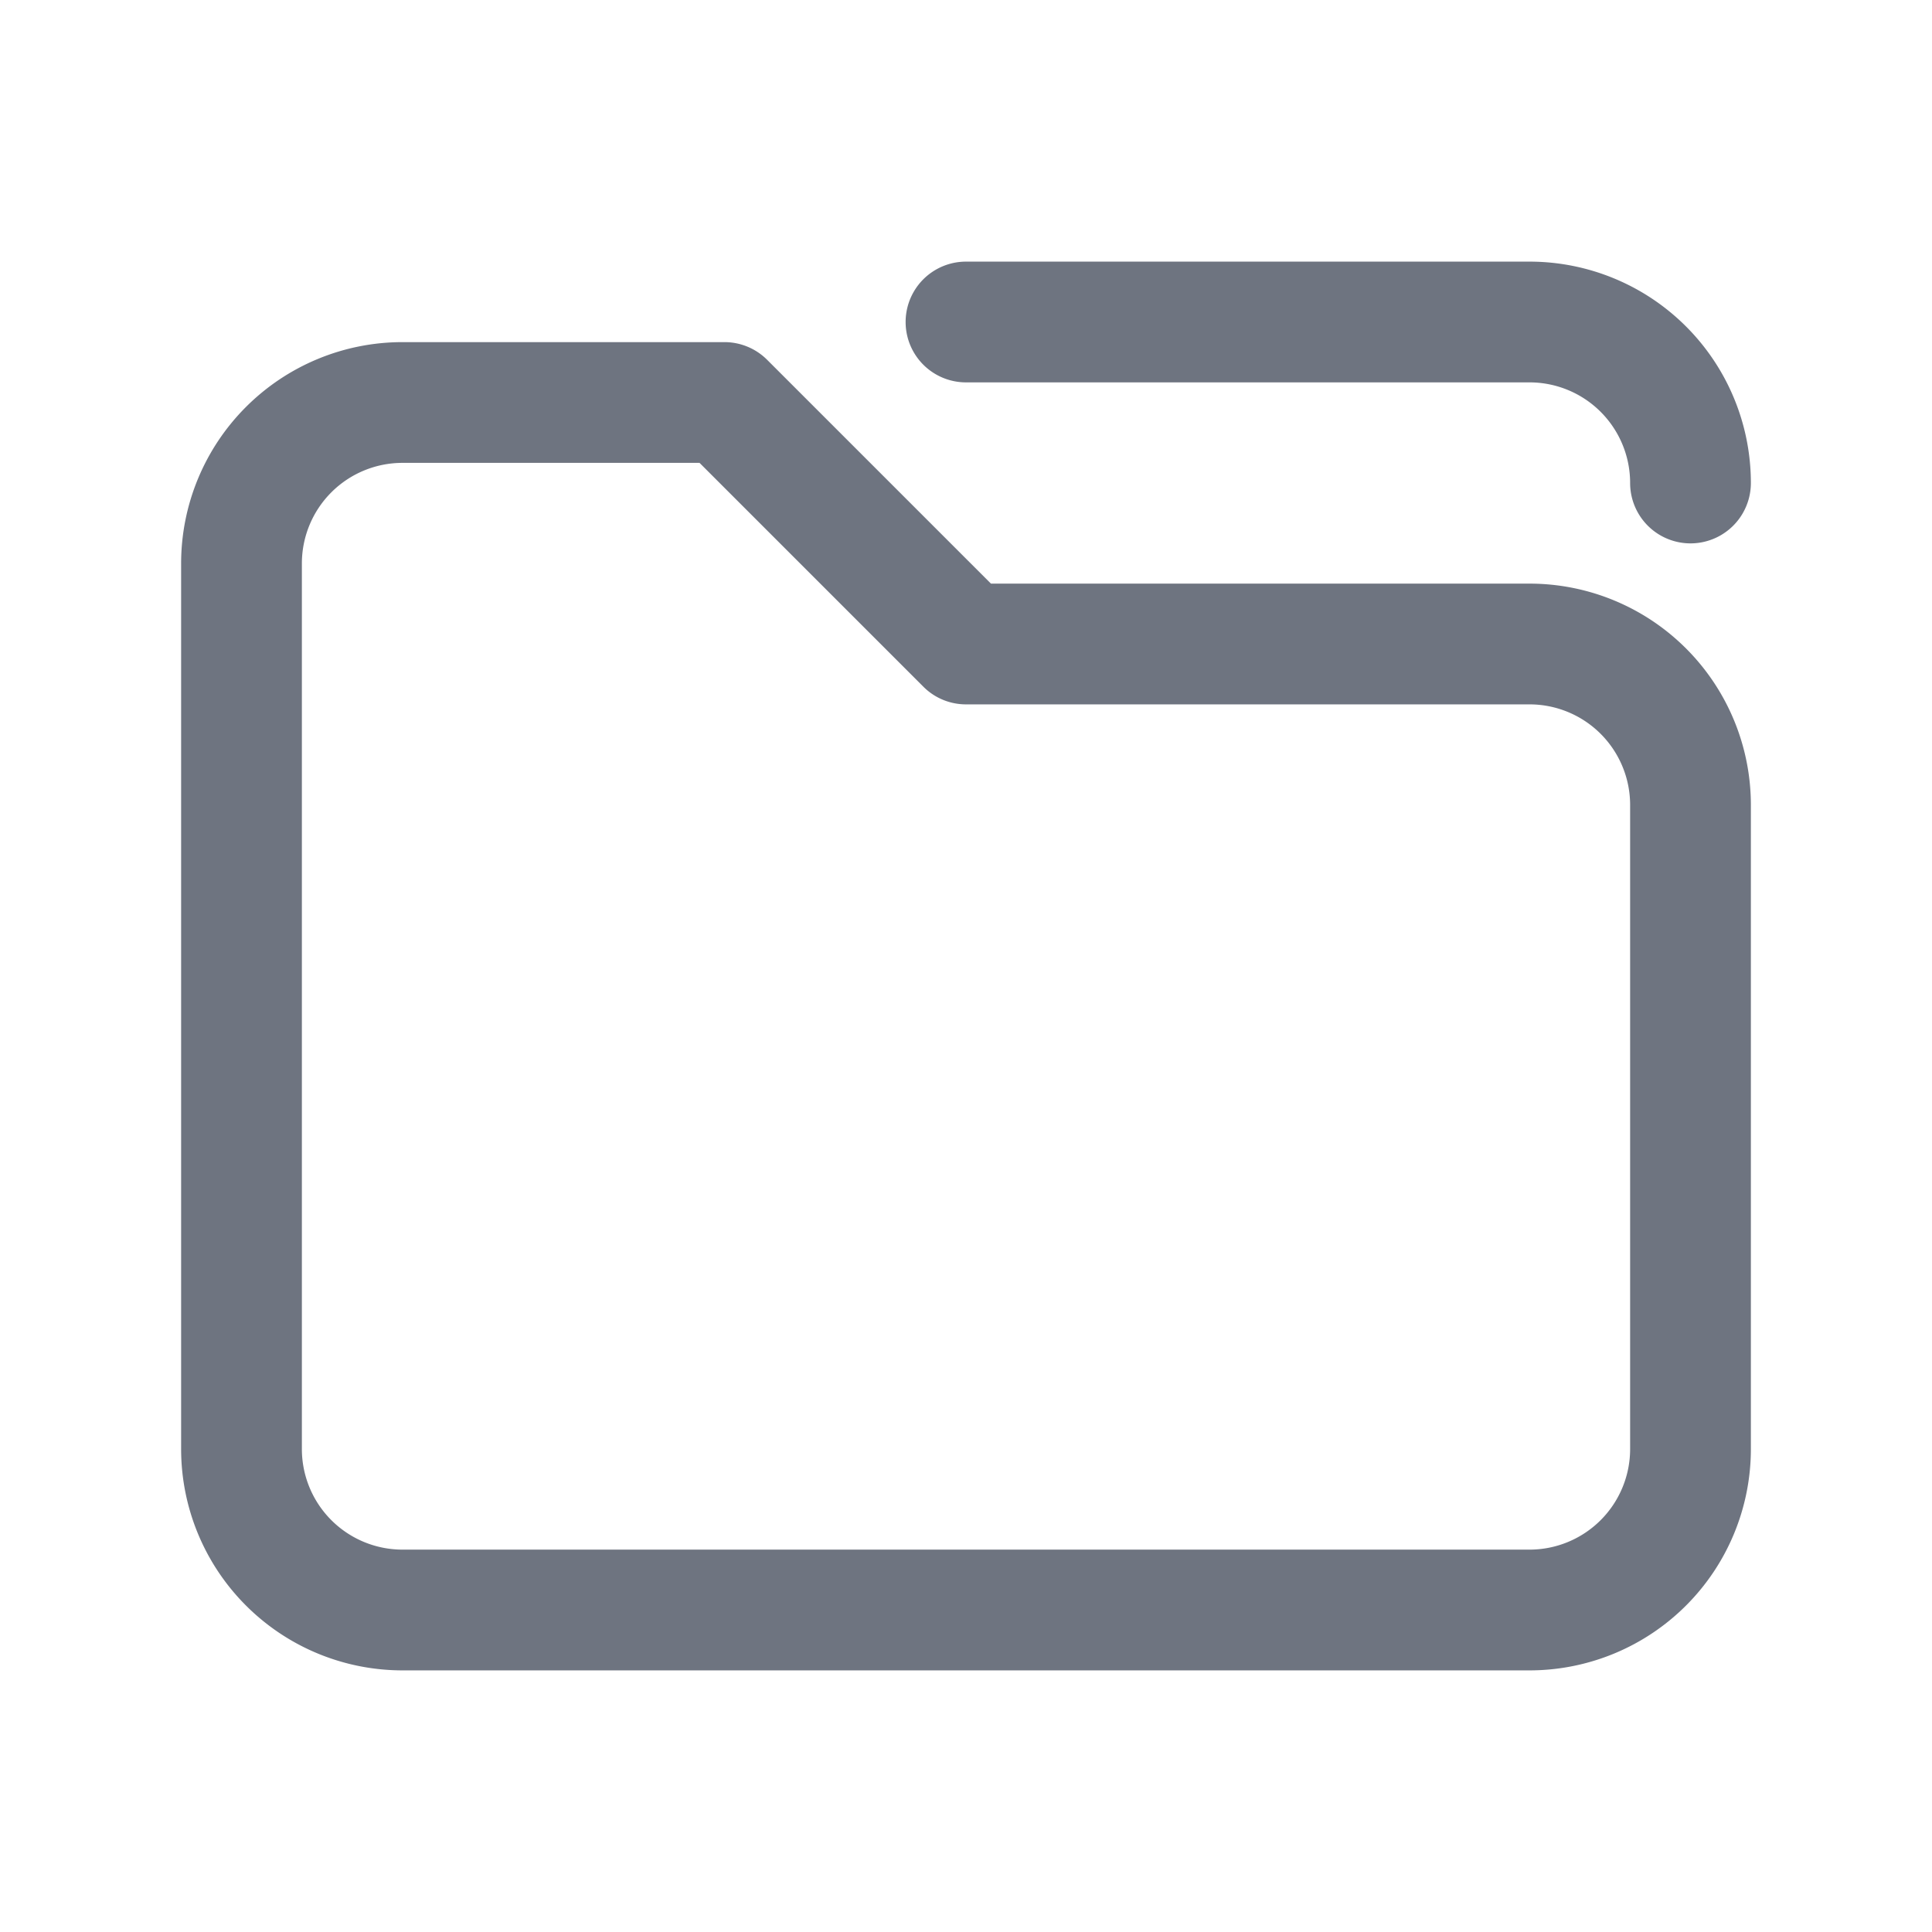 <svg width="24" height="24" fill="none" xmlns="http://www.w3.org/2000/svg"><path fill-rule="evenodd" clip-rule="evenodd" d="M12 3.25a.75.75 0 0 0 0 1.5h7A1.25 1.25 0 0 1 20.25 6a.75.75 0 0 0 1.5 0A2.75 2.75 0 0 0 19 3.25h-7ZM4.116 6.116A1.25 1.25 0 0 1 5 5.75h3.69l2.78 2.78c.14.141.331.22.53.22h7A1.25 1.25 0 0 1 20.25 10v8A1.25 1.25 0 0 1 19 19.25H5A1.25 1.25 0 0 1 3.75 18V7c0-.332.132-.65.366-.884ZM5 4.25A2.75 2.75 0 0 0 2.25 7v11A2.75 2.75 0 0 0 5 20.75h14A2.75 2.75 0 0 0 21.75 18v-8A2.75 2.75 0 0 0 19 7.25h-6.69L9.53 4.47A.75.75 0 0 0 9 4.25H5Z" fill="#6E7480"/></svg>